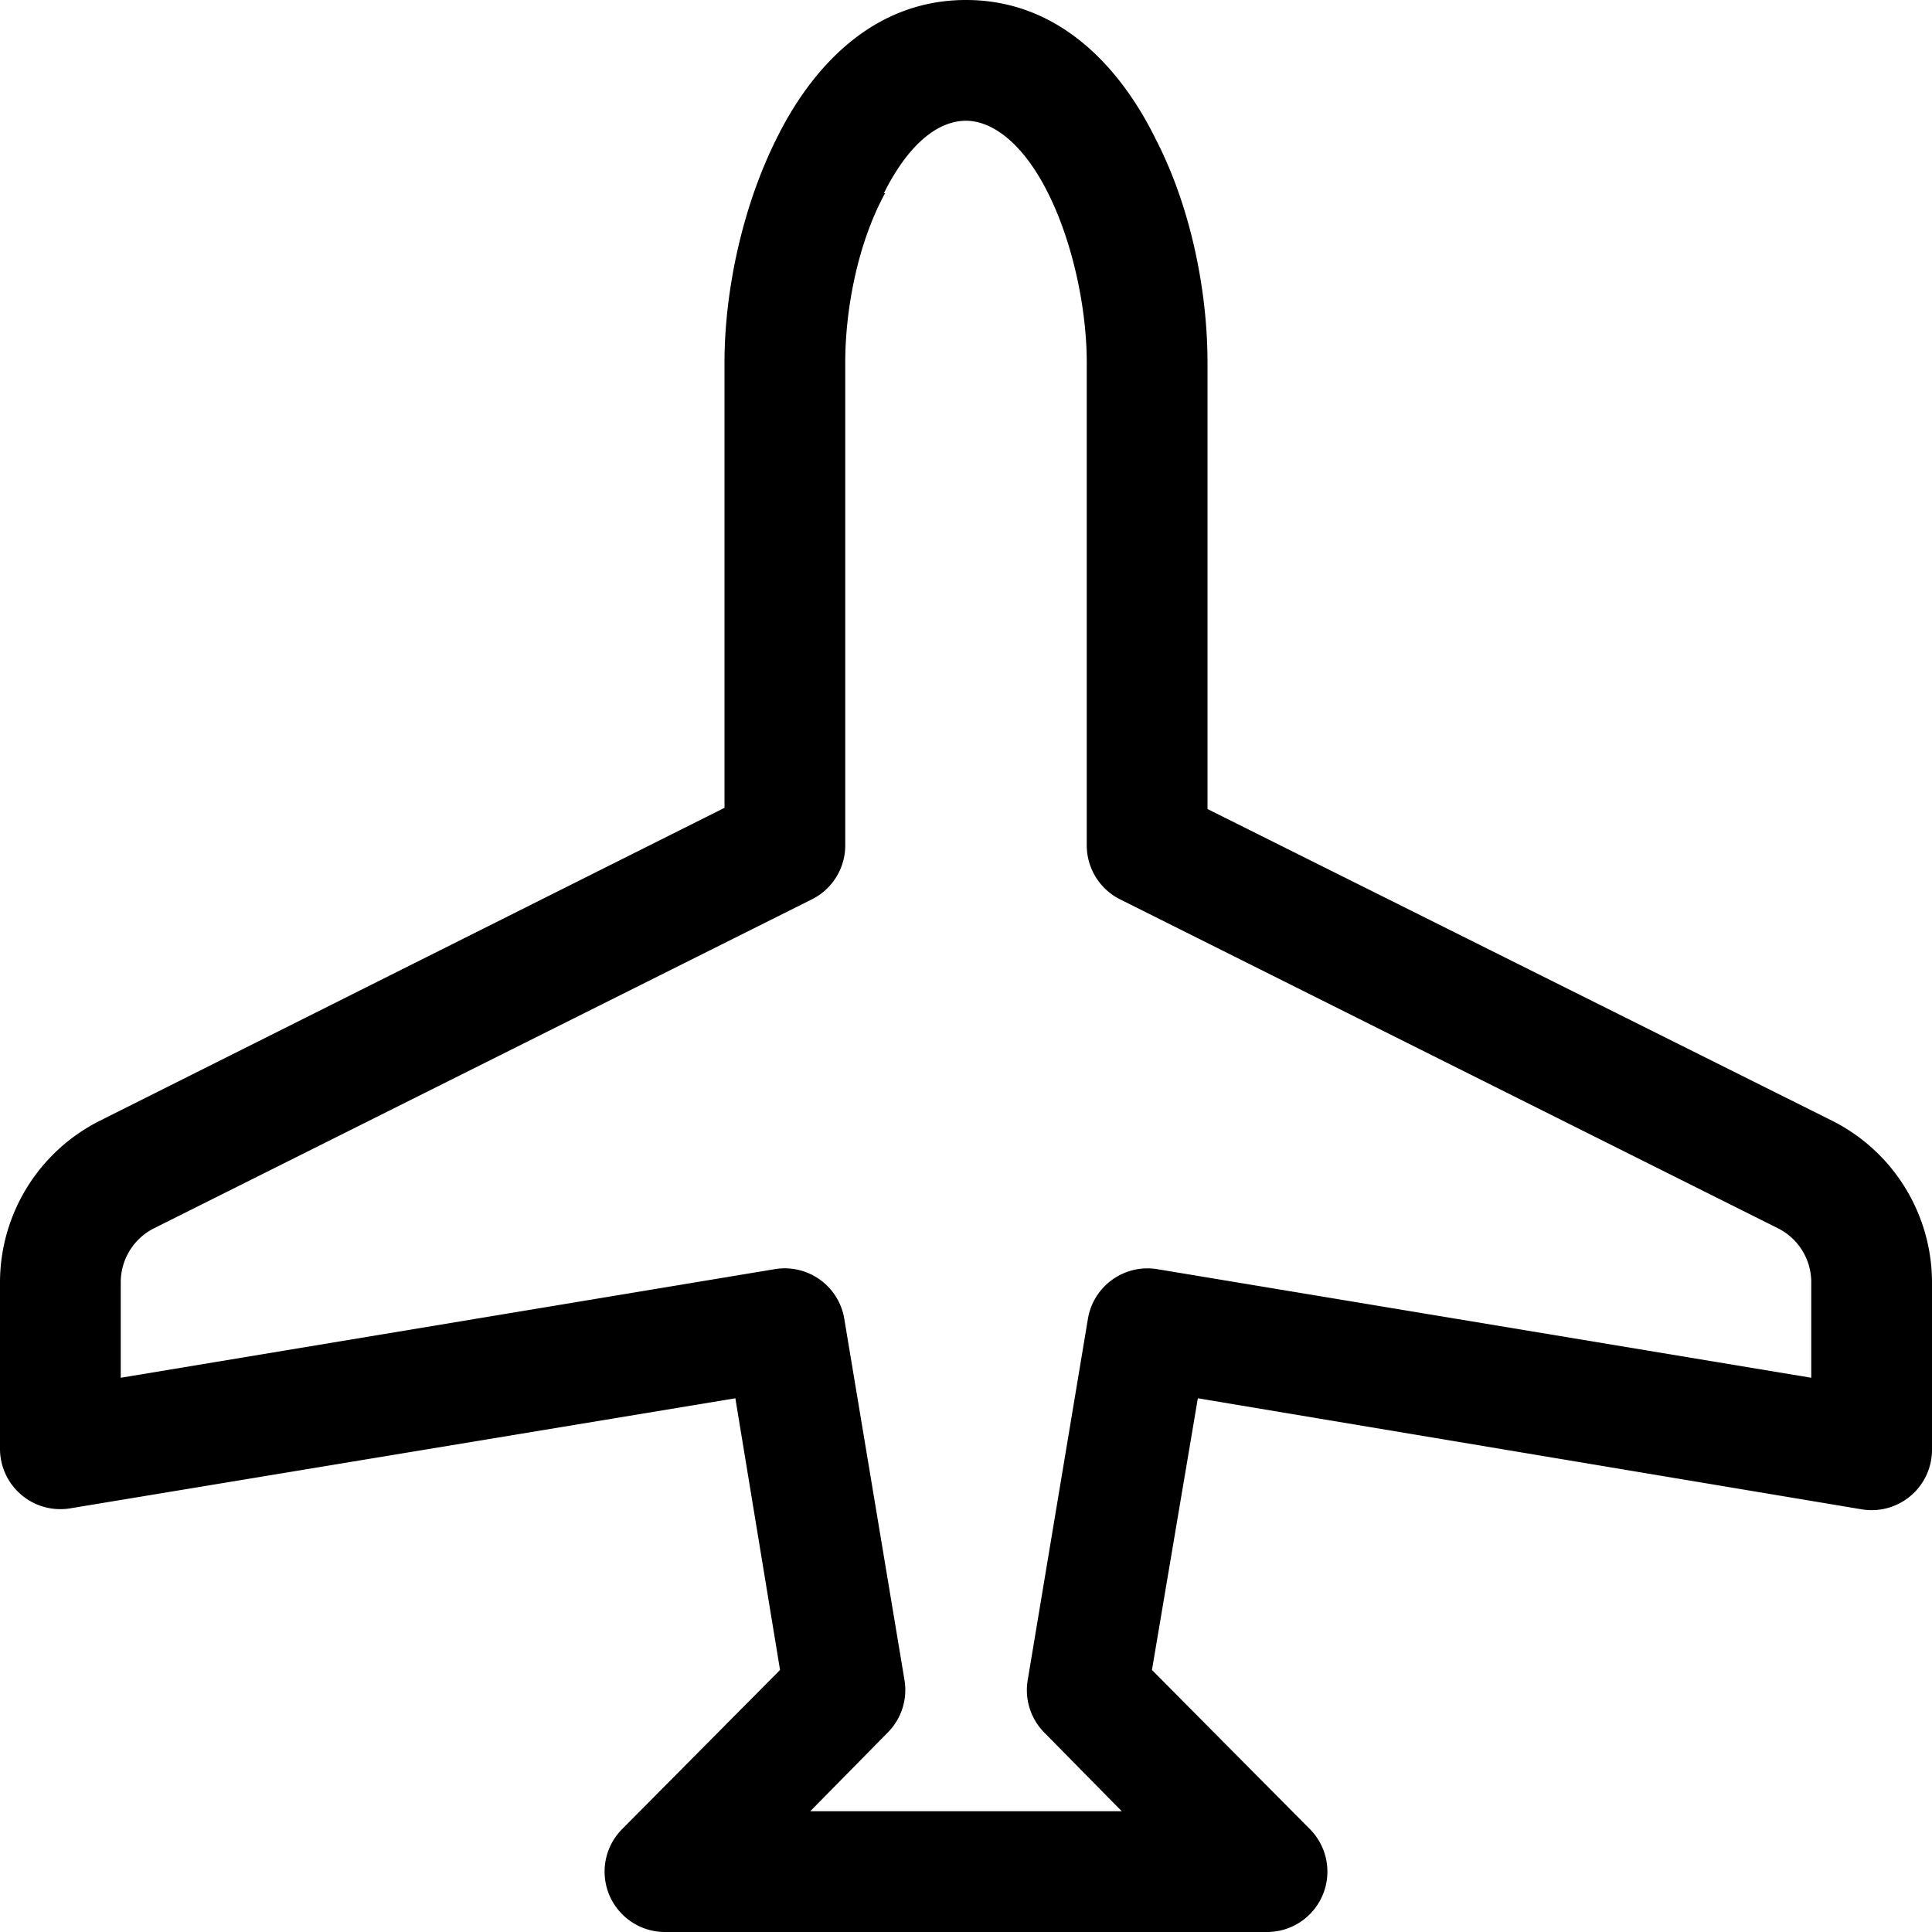 <svg xmlns="http://www.w3.org/2000/svg" viewBox="0 0 16 16"><path d="M6.43 1.15C6.7.6 7.2 0 8 0s1.3.6 1.57 1.15c.3.58.43 1.28.43 1.85v3.7l5.17 2.58a1.5 1.5 0 0 1 .83 1.34V12a.5.5 0 0 1-.58.5l-5.5-.92-.38 2.25 1.31 1.32a.5.5 0 0 1-.35.85h-5a.5.5 0 0 1-.35-.85l1.31-1.32-.37-2.25-5.5.91A.5.5 0 0 1 0 12v-1.38a1.5 1.5 0 0 1 .83-1.34L6 6.69V3c0-.57.14-1.27.43-1.85Zm.9.45C7.1 2.02 7 2.57 7 3v4a.5.5 0 0 1-.28.45l-5.44 2.72a.5.5 0 0 0-.28.45v.79l5.42-.9a.5.5 0 0 1 .57.4l.5 3a.5.5 0 0 1-.14.44l-.64.65h2.58l-.64-.65a.5.5 0 0 1-.14-.43l.5-3a.5.5 0 0 1 .57-.41l5.42.9v-.8a.5.5 0 0 0-.28-.44L9.28 7.45A.5.5 0 0 1 9 7V3c0-.43-.11-.98-.32-1.4C8.46 1.16 8.2 1 8 1c-.21 0-.46.16-.68.6Z"/></svg>